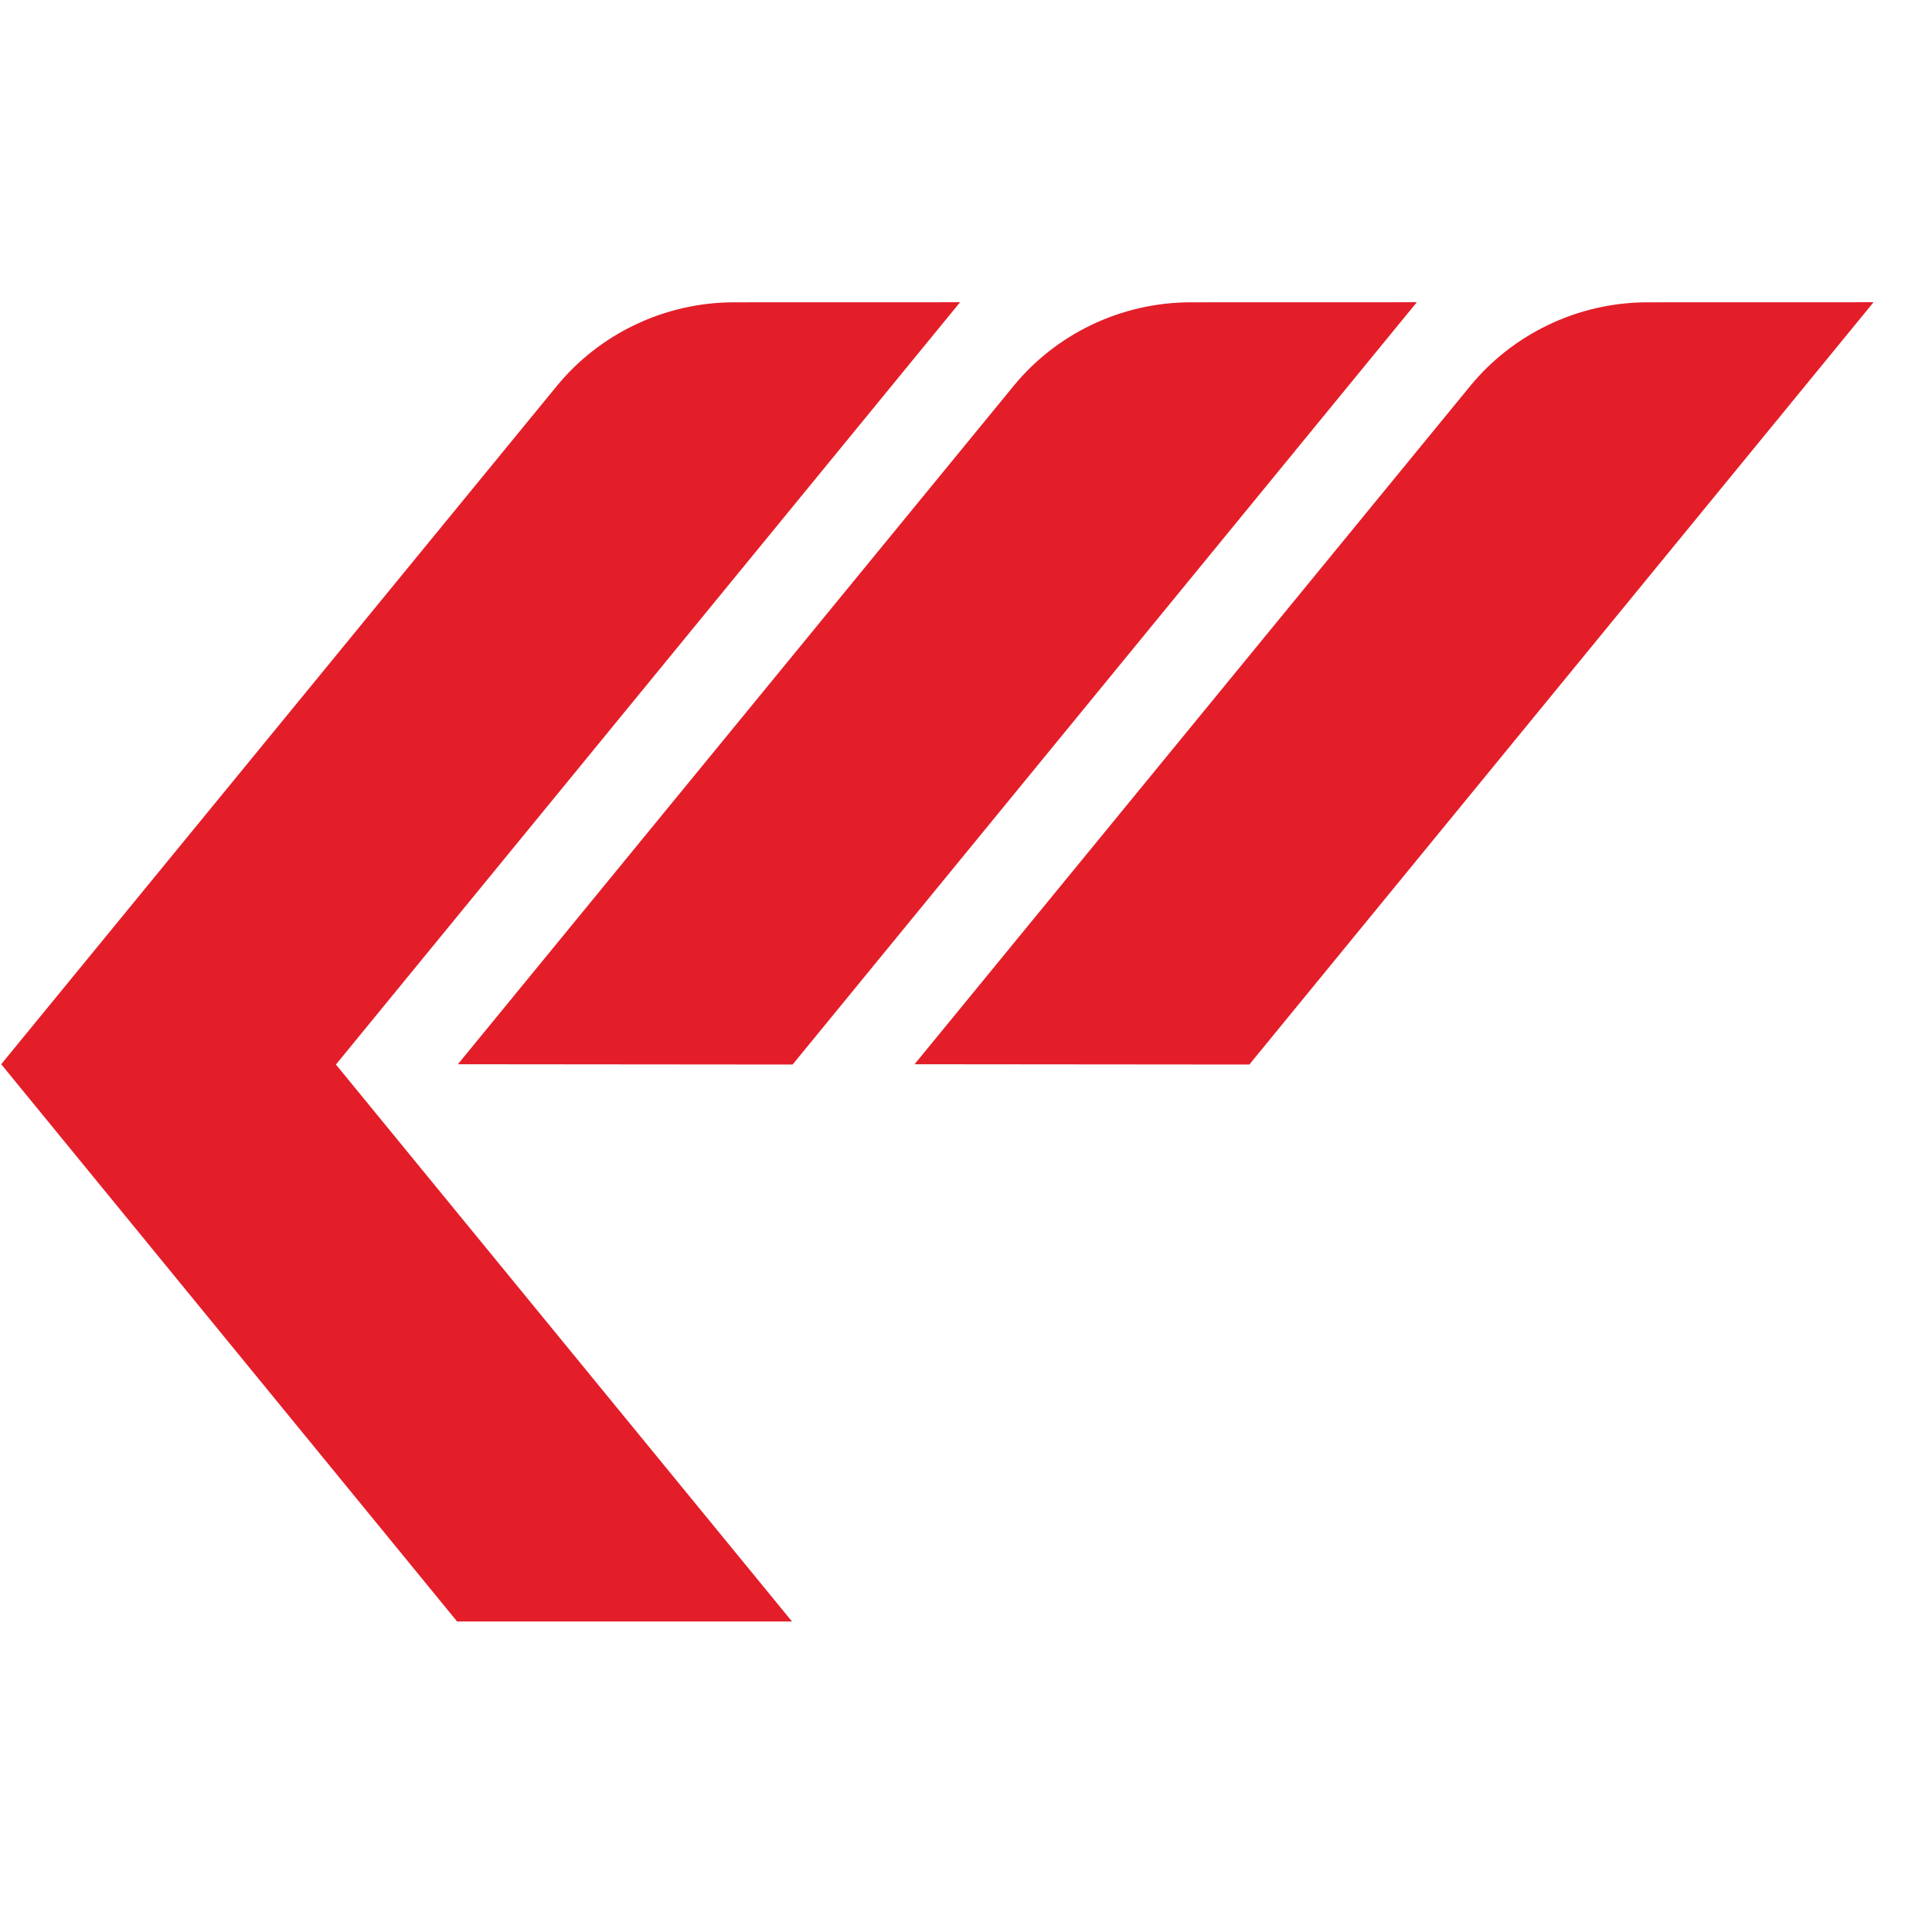 <svg width="32" height="32" viewBox="0 0 32 32" fill="none" xmlns="http://www.w3.org/2000/svg">
<path d="M0.02 17.627L7.571 26.857H13.118L5.564 17.632L15.902 5.006L12.164 5.007C10.987 5.007 9.919 5.545 9.226 6.389L0.02 17.627Z" fill="#E31E29"/>
<path d="M13.128 17.632L23.467 5.006L19.728 5.007C18.551 5.007 17.483 5.545 16.791 6.389L7.584 17.627L13.128 17.632Z" fill="#E31E29"/>
<path d="M20.693 17.632L31.032 5.006L27.293 5.007C26.118 5.007 25.049 5.545 24.355 6.389L15.148 17.627L20.693 17.632Z" fill="#E31E29"/>
</svg>
